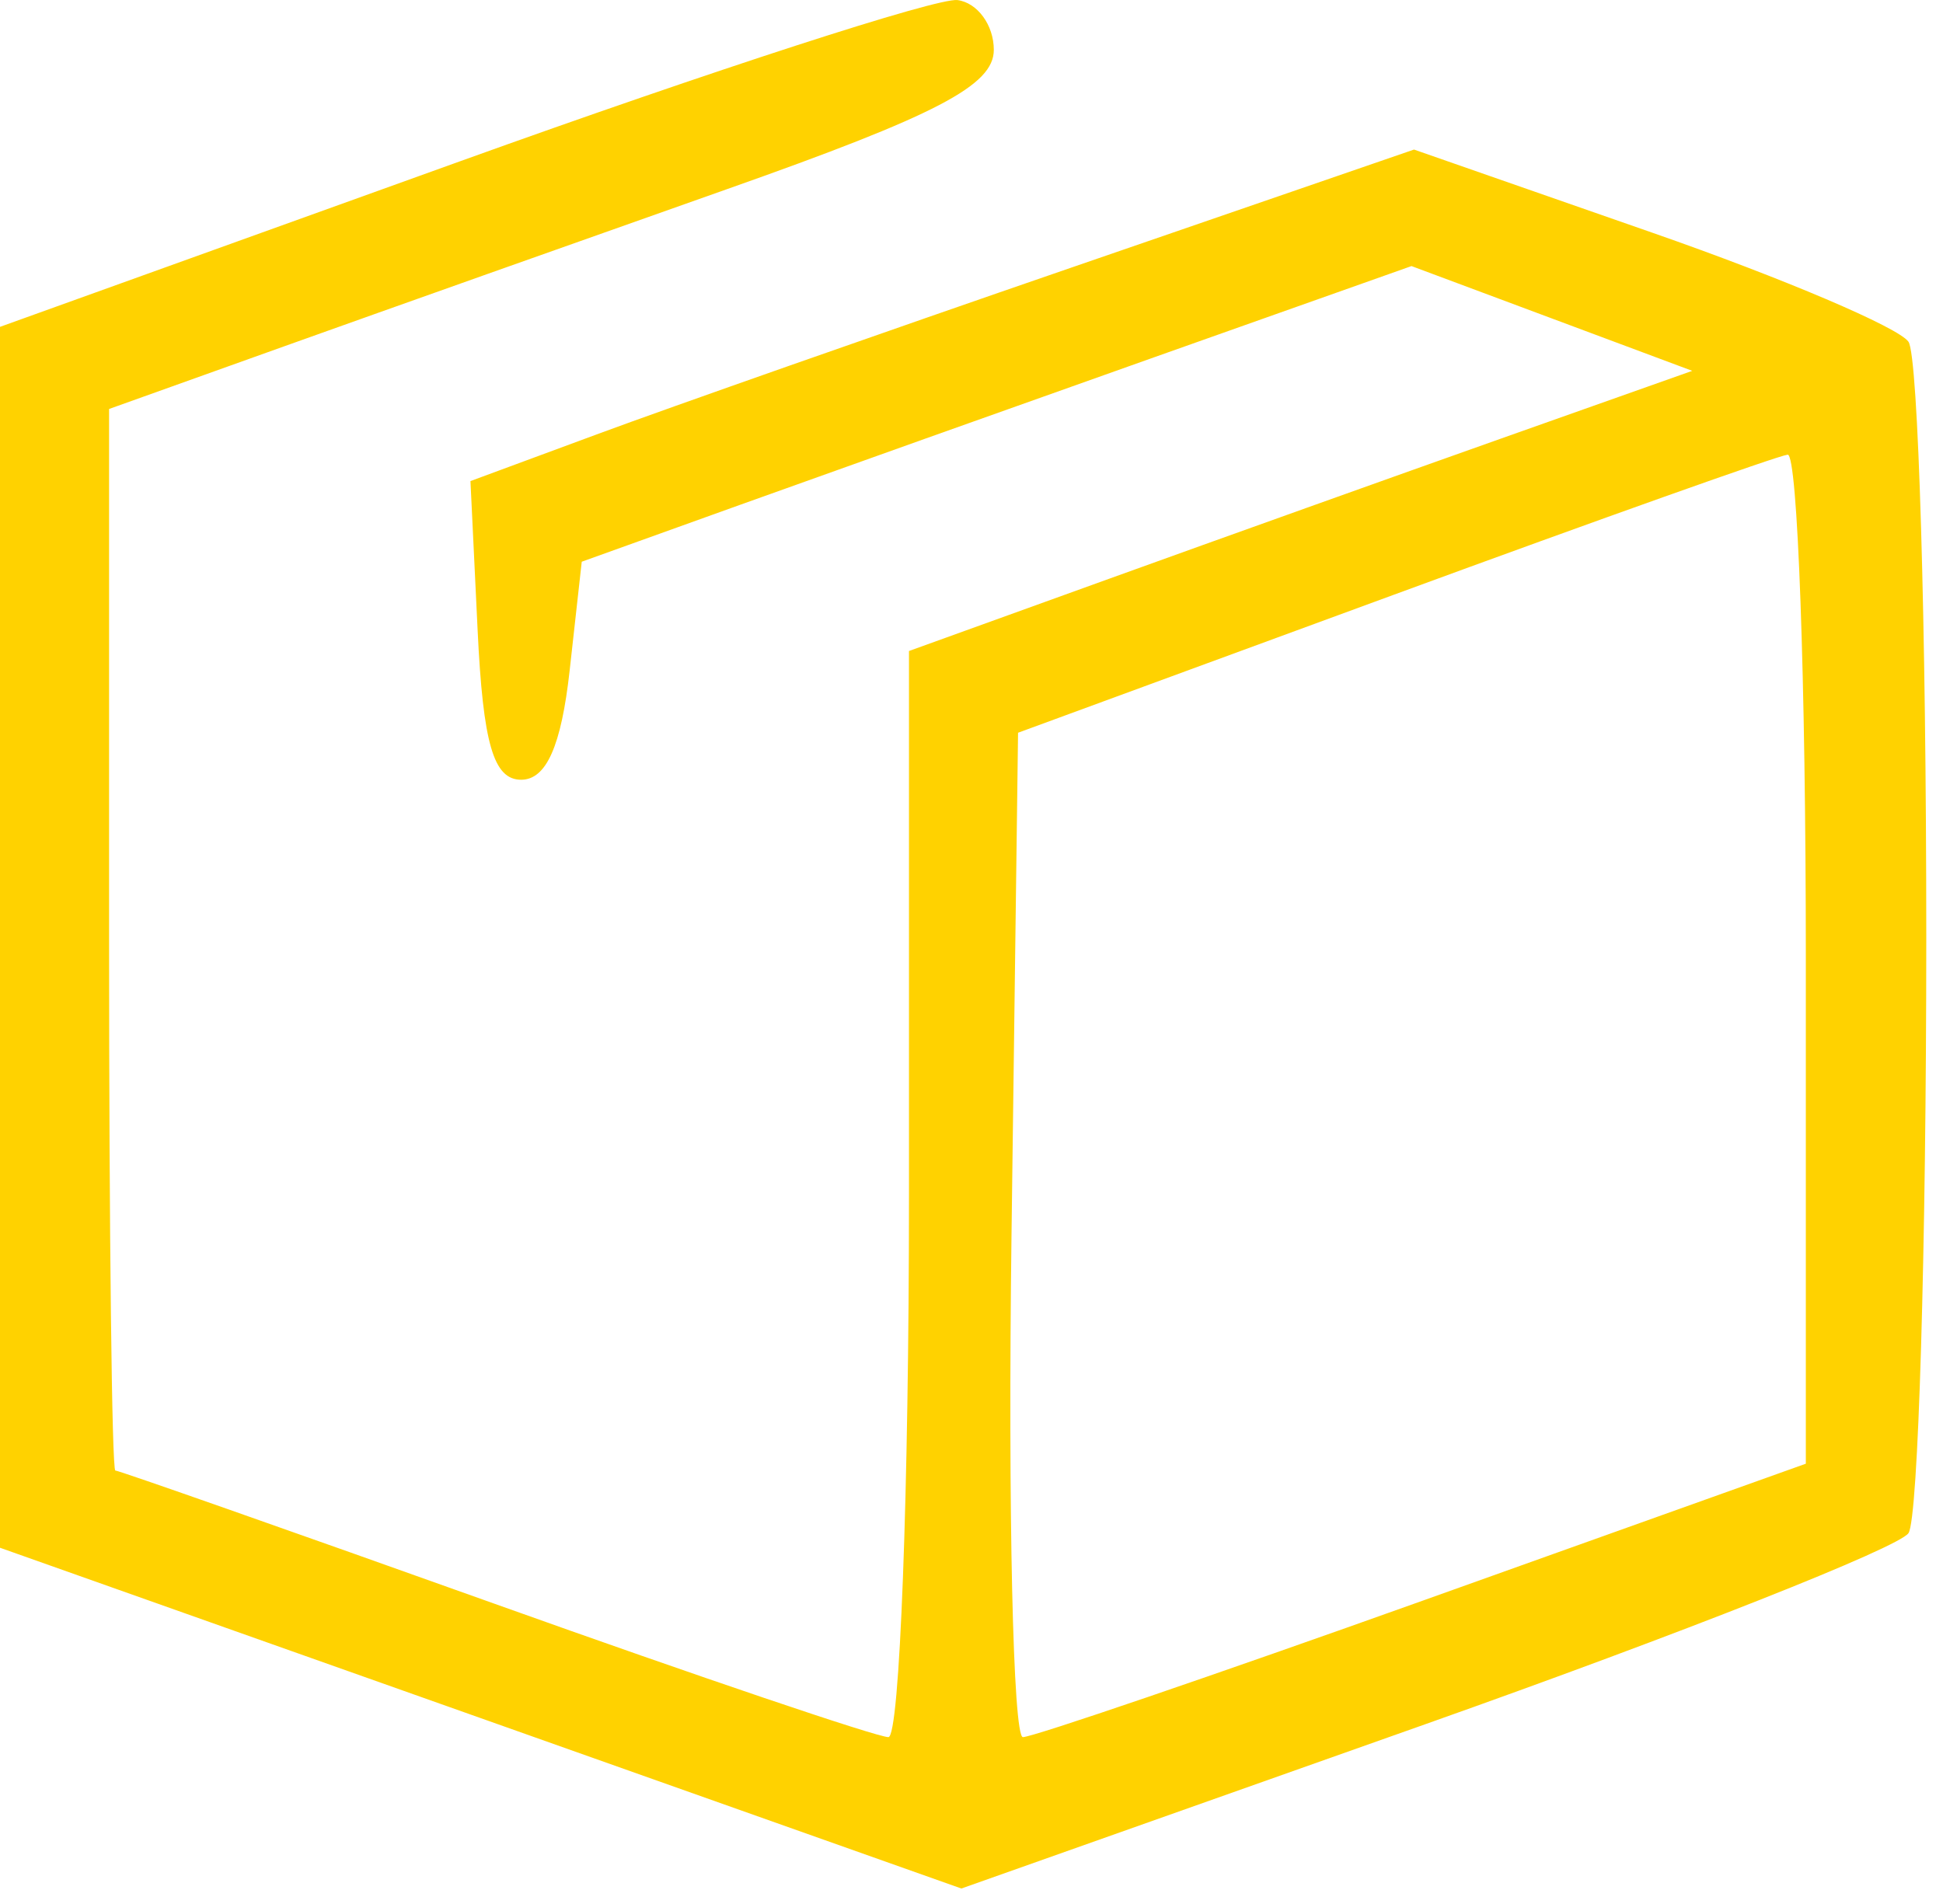 <svg width="101" height="99" viewBox="0 0 101 99" fill="none" xmlns="http://www.w3.org/2000/svg">
<path fill-rule="evenodd" clip-rule="evenodd" d="M23.94 8.375L0 16.992V48.726V80.46L24.987 89.317L49.974 98.175L74.127 89.621C87.411 84.916 98.697 80.452 99.206 79.701C99.715 78.95 100.131 65.011 100.131 48.725C100.131 32.44 99.715 18.508 99.206 17.767C98.697 17.025 92.704 14.473 85.89 12.097L73.502 7.775L55.65 13.925C45.833 17.307 34.797 21.185 31.128 22.542L24.455 25.009L24.828 32.772C25.11 38.667 25.655 40.535 27.09 40.535C28.397 40.535 29.174 38.785 29.61 34.869L30.24 29.201L38.43 26.258C42.934 24.64 52.639 21.182 59.996 18.573L73.372 13.832L80.669 16.555L87.966 19.278L78.003 22.807C72.523 24.749 63.363 28.026 57.645 30.09L47.25 33.843V62.075C47.25 77.602 46.769 90.305 46.181 90.305C45.593 90.305 36.384 87.187 25.717 83.375C15.048 79.564 6.174 76.445 5.995 76.445C5.816 76.445 5.67 64.029 5.67 48.852V21.261L14.805 17.992C19.829 16.195 30.177 12.522 37.8 9.83C48.717 5.976 51.66 4.439 51.66 2.593C51.66 1.304 50.809 0.14 49.77 0.004C48.73 -0.131 37.107 3.636 23.94 8.375ZM93.87 49.809V76.091L73.987 83.199C63.052 87.107 53.685 90.305 53.172 90.305C52.659 90.305 52.392 78.557 52.58 64.198L52.92 38.092L72.45 30.919C83.192 26.974 92.406 23.697 92.925 23.636C93.444 23.576 93.87 35.353 93.87 49.809Z" fill="#FFD200"/>
</svg>
